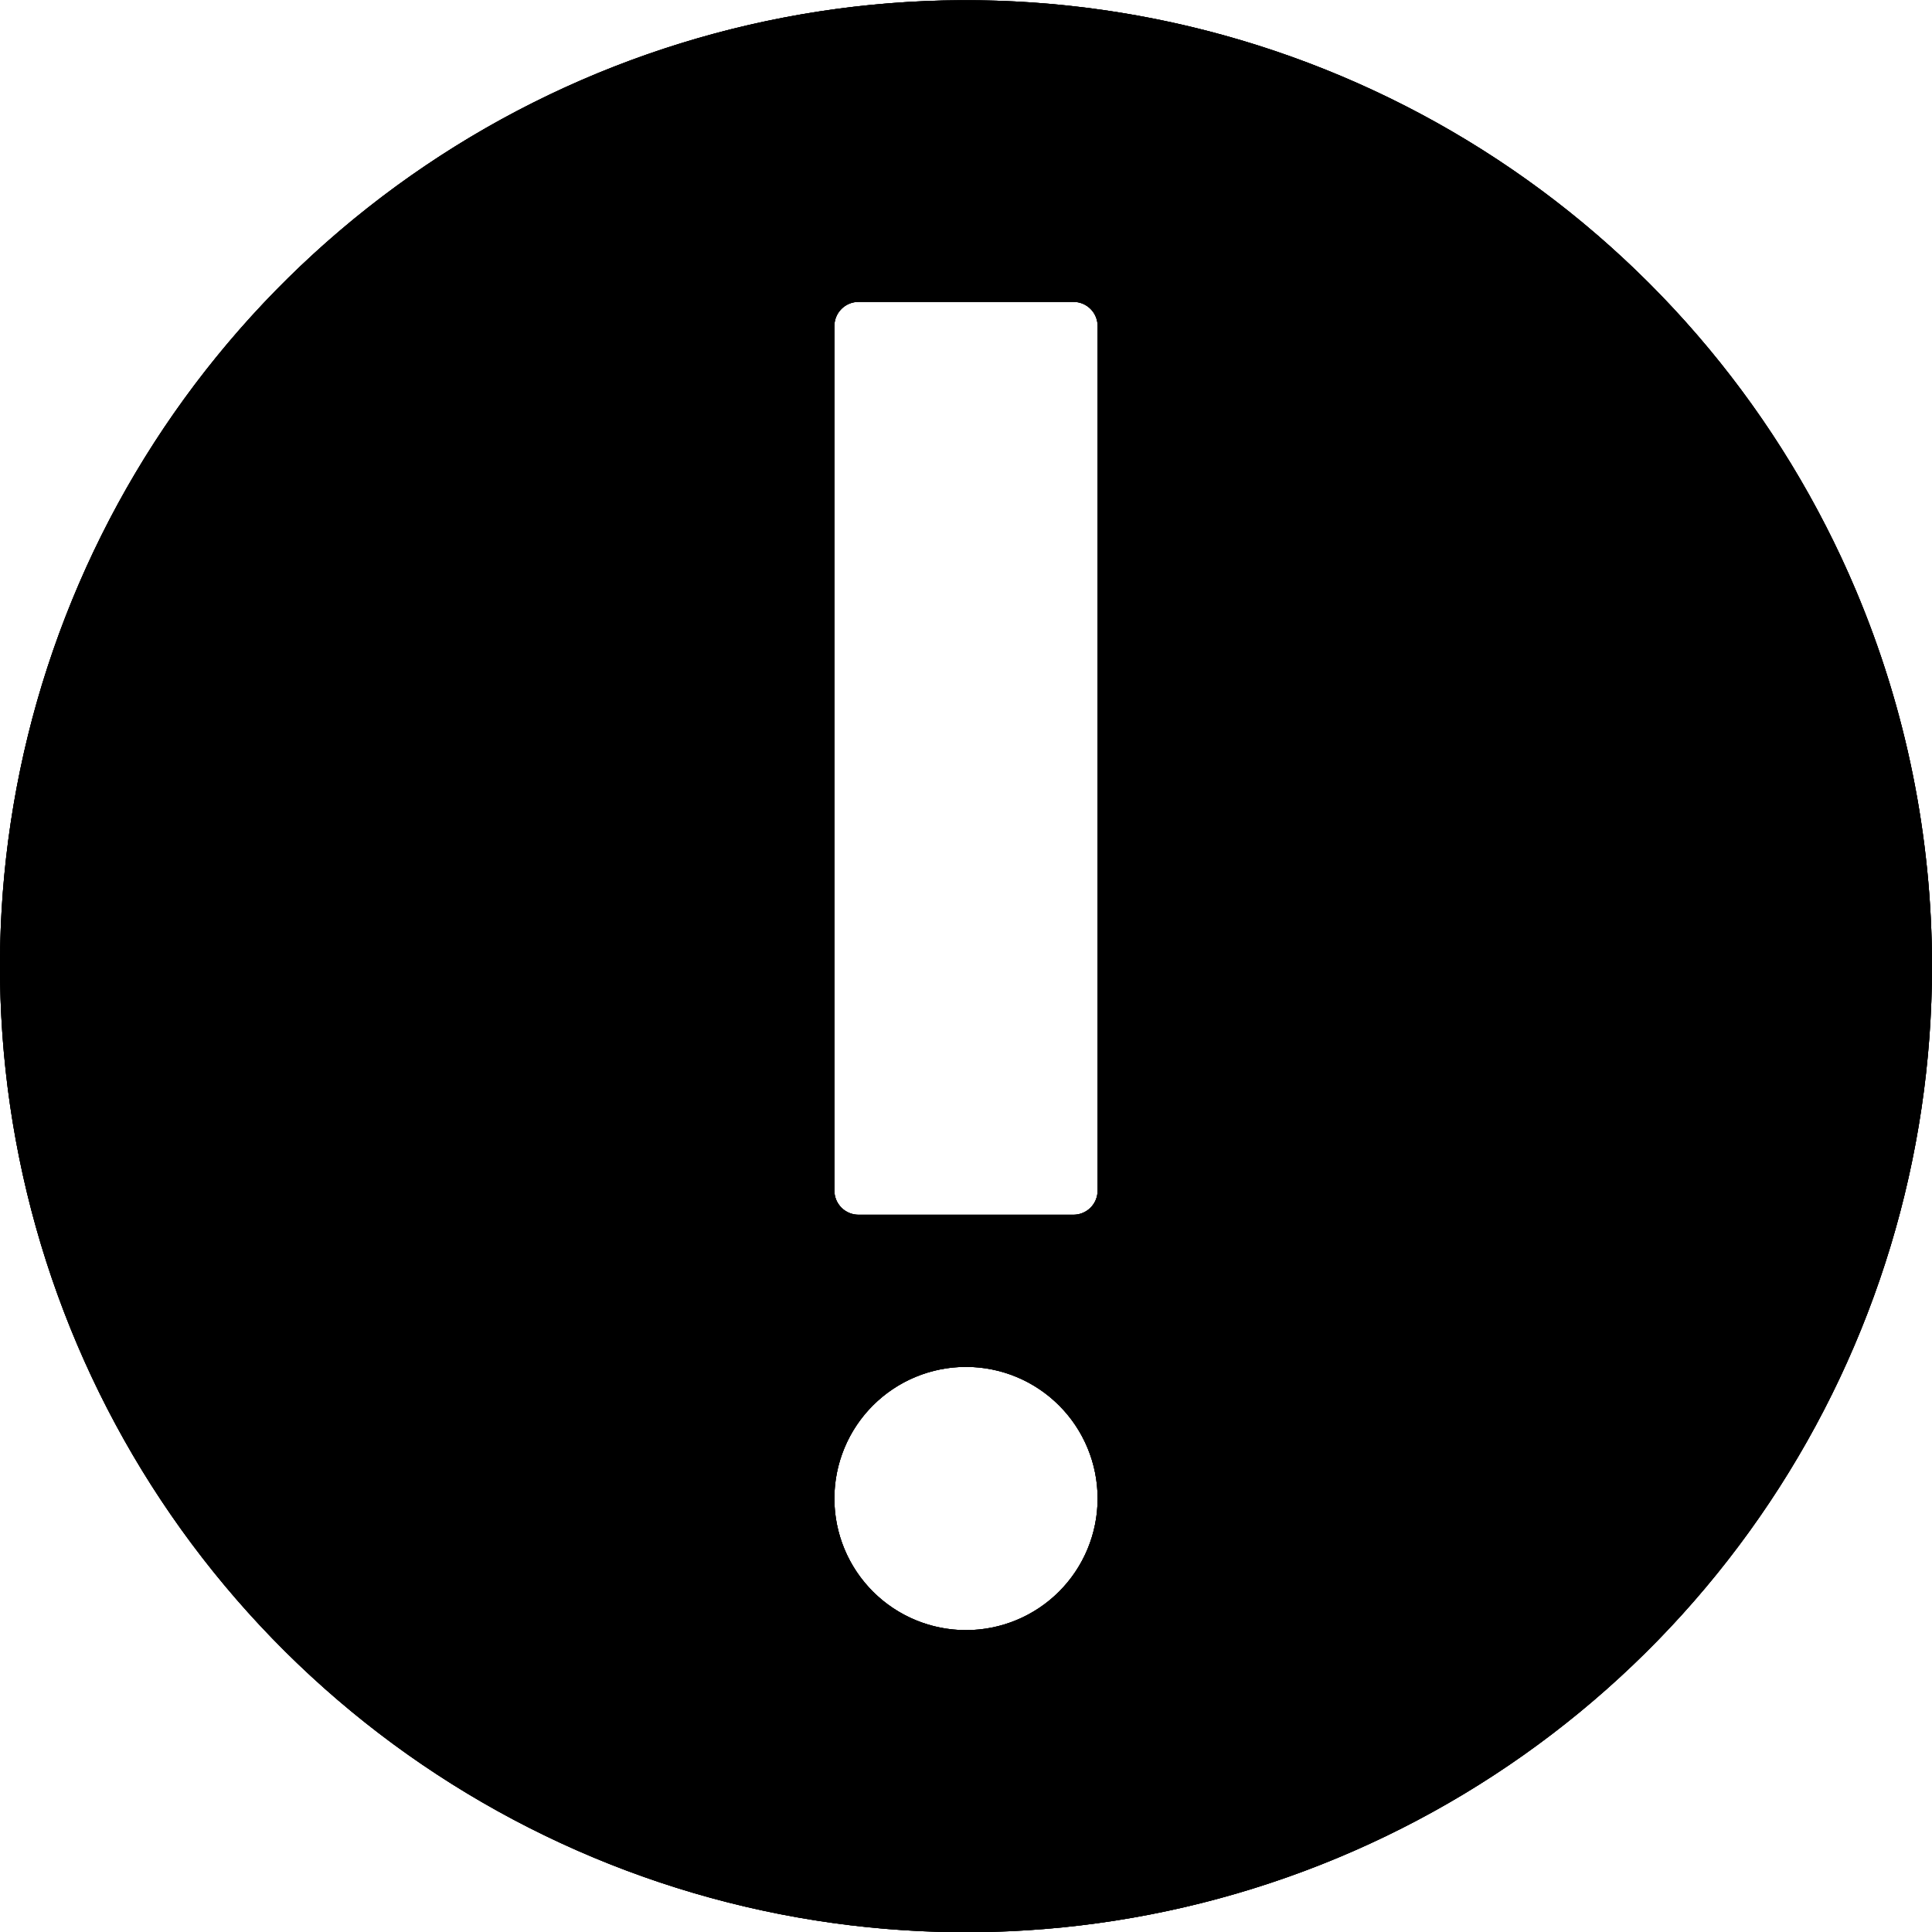 <svg id="Layer_1" data-name="Layer 1" xmlns="http://www.w3.org/2000/svg" xmlns:xlink="http://www.w3.org/1999/xlink" viewBox="0 0 16 16"><defs><clipPath id="clip-path"><polygon points="-266.7 152.05 -274.2 159.55 -266.7 167.05 -265.33 165.68 -270.48 160.53 -259.2 160.53 -259.2 158.58 -270.48 158.58 -265.33 153.43 -266.7 152.05" style="fill:none;clip-rule:evenodd"/></clipPath><clipPath id="clip-path-2"><polygon points="239.06 61.47 247.54 52.99 249.43 54.88 238.82 65.48 236.94 63.6 233.8 60.45 235.92 58.33 239.06 61.47" style="fill:none;clip-rule:evenodd"/></clipPath><clipPath id="clip-path-3"><polygon points="5.56 34.97 14.04 26.49 15.93 28.38 5.32 38.98 3.44 37.1 0.3 33.95 2.42 31.83 5.56 34.97" style="clip-rule:evenodd"/></clipPath><clipPath id="clip-path-4"><path d="M15.37,4.89A8,8,0,1,0,16,8,8,8,0,0,0,15.37,4.89ZM8,13.5a1.09,1.09,0,1,1,1.09-1.09A1.09,1.09,0,0,1,8,13.5ZM9.09,9.86a.2.2,0,0,1-.2.2H7.11a.2.2,0,0,1-.2-.2V2.7a.2.2,0,0,1,.2-.2H8.89a.2.2,0,0,1,.2.2V9.86Z" style="clip-rule:evenodd"/></clipPath><clipPath id="clip-path-5"><rect x="-1732" y="-416" width="2448" height="1584"/></clipPath><clipPath id="clip-path-6"><circle cx="205.8" cy="198.55" r="12" style="fill:none"/></clipPath><clipPath id="clip-path-8"><circle cx="285.8" cy="189.55" r="16" style="fill:none"/></clipPath></defs><title>confirm-4 copy 5</title><polygon points="5.56 34.97 14.04 26.49 15.93 28.38 5.32 38.98 3.44 37.1 0.3 33.95 2.42 31.83 5.56 34.97" style="fill-rule:evenodd"/><g style="clip-path:url(#clip-path-3)"><rect x="-599.7" y="-607.95" width="2448" height="1584"/></g><path d="M15.37,4.89A8,8,0,1,0,16,8,8,8,0,0,0,15.37,4.89ZM8,13.5a1.09,1.09,0,1,1,1.09-1.09A1.09,1.09,0,0,1,8,13.5ZM9.09,9.86a.2.2,0,0,1-.2.2H7.11a.2.2,0,0,1-.2-.2V2.7a.2.2,0,0,1,.2-.2H8.89a.2.2,0,0,1,.2.2V9.86Z" style="fill-rule:evenodd"/><g style="clip-path:url(#clip-path-4)"><rect x="-1732" y="-416" width="2448" height="1584"/><g style="clip-path:url(#clip-path-5)"><rect x="-5" y="-5" width="26" height="26"/></g></g></svg>